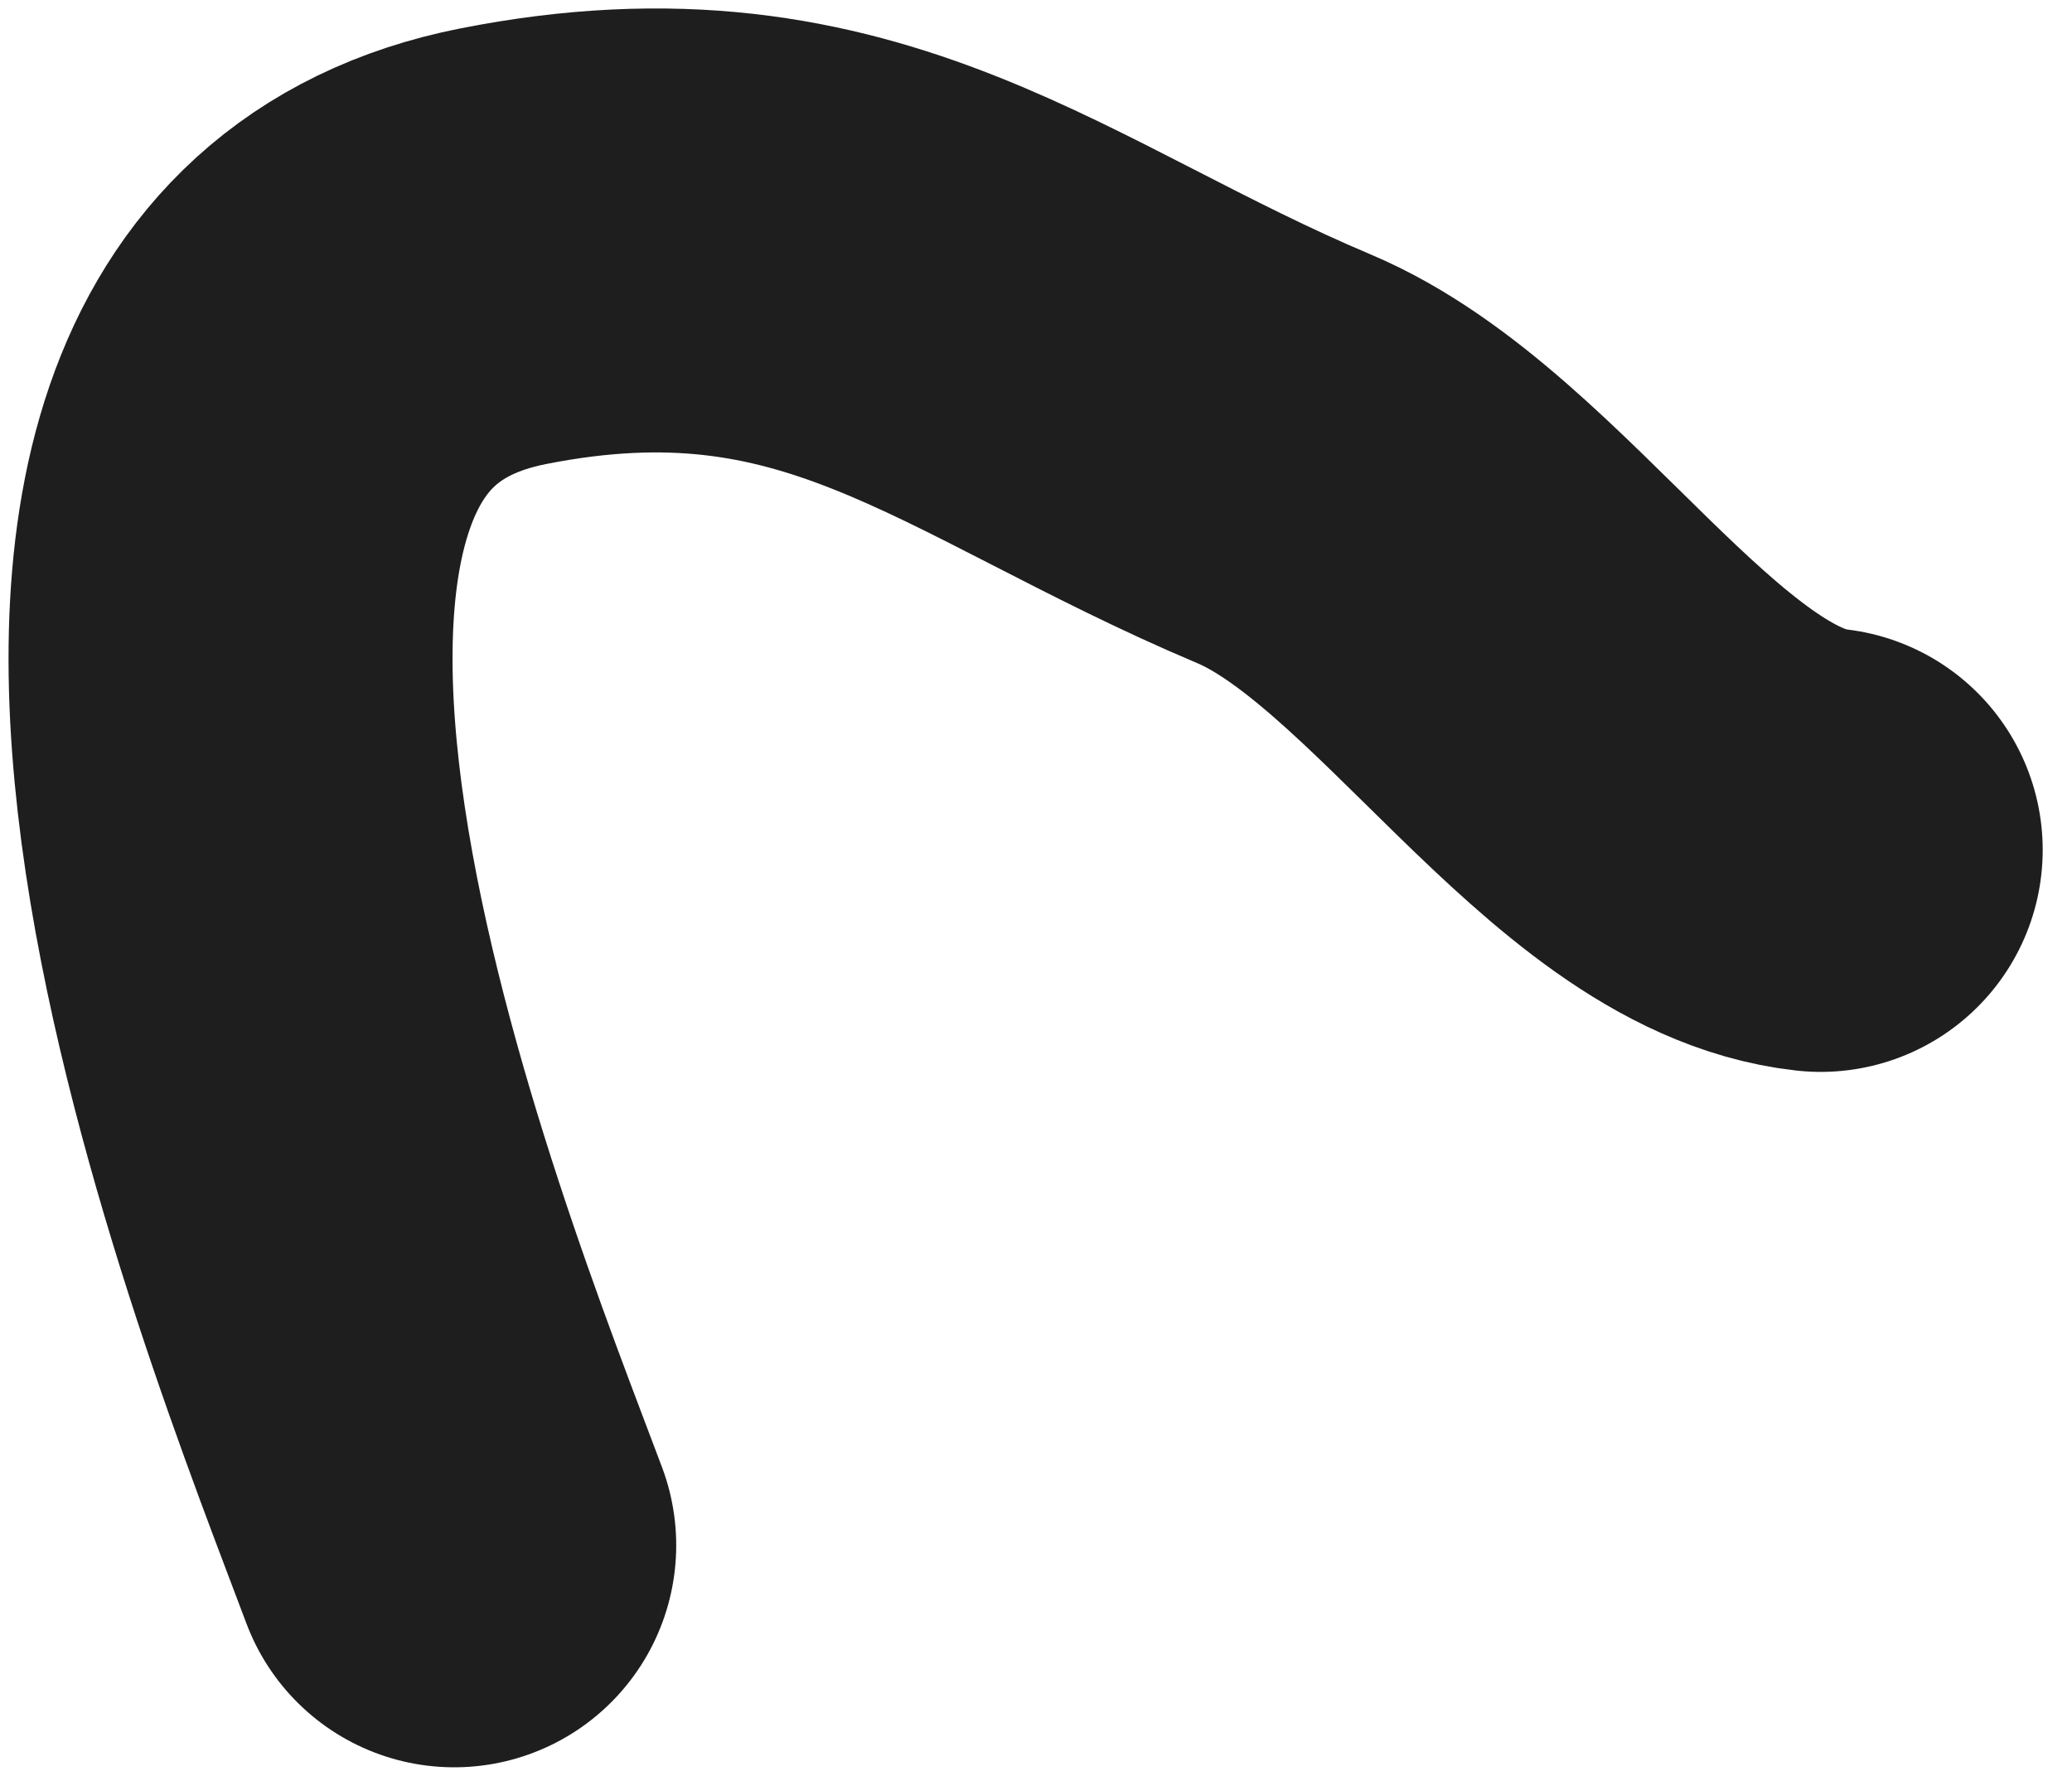 <svg width="14" height="12" viewBox="0 0 14 12" fill="none" xmlns="http://www.w3.org/2000/svg">
<path d="M12.302 5.743C11.037 5.602 9.932 3.63 8.675 3.1C6.77 2.296 5.689 1.211 3.399 1.664C-0.164 2.37 2.427 8.726 3.069 10.442" stroke="#1E1E1E" stroke-width="3" stroke-linecap="round" stroke-linejoin="round"/>
</svg>

